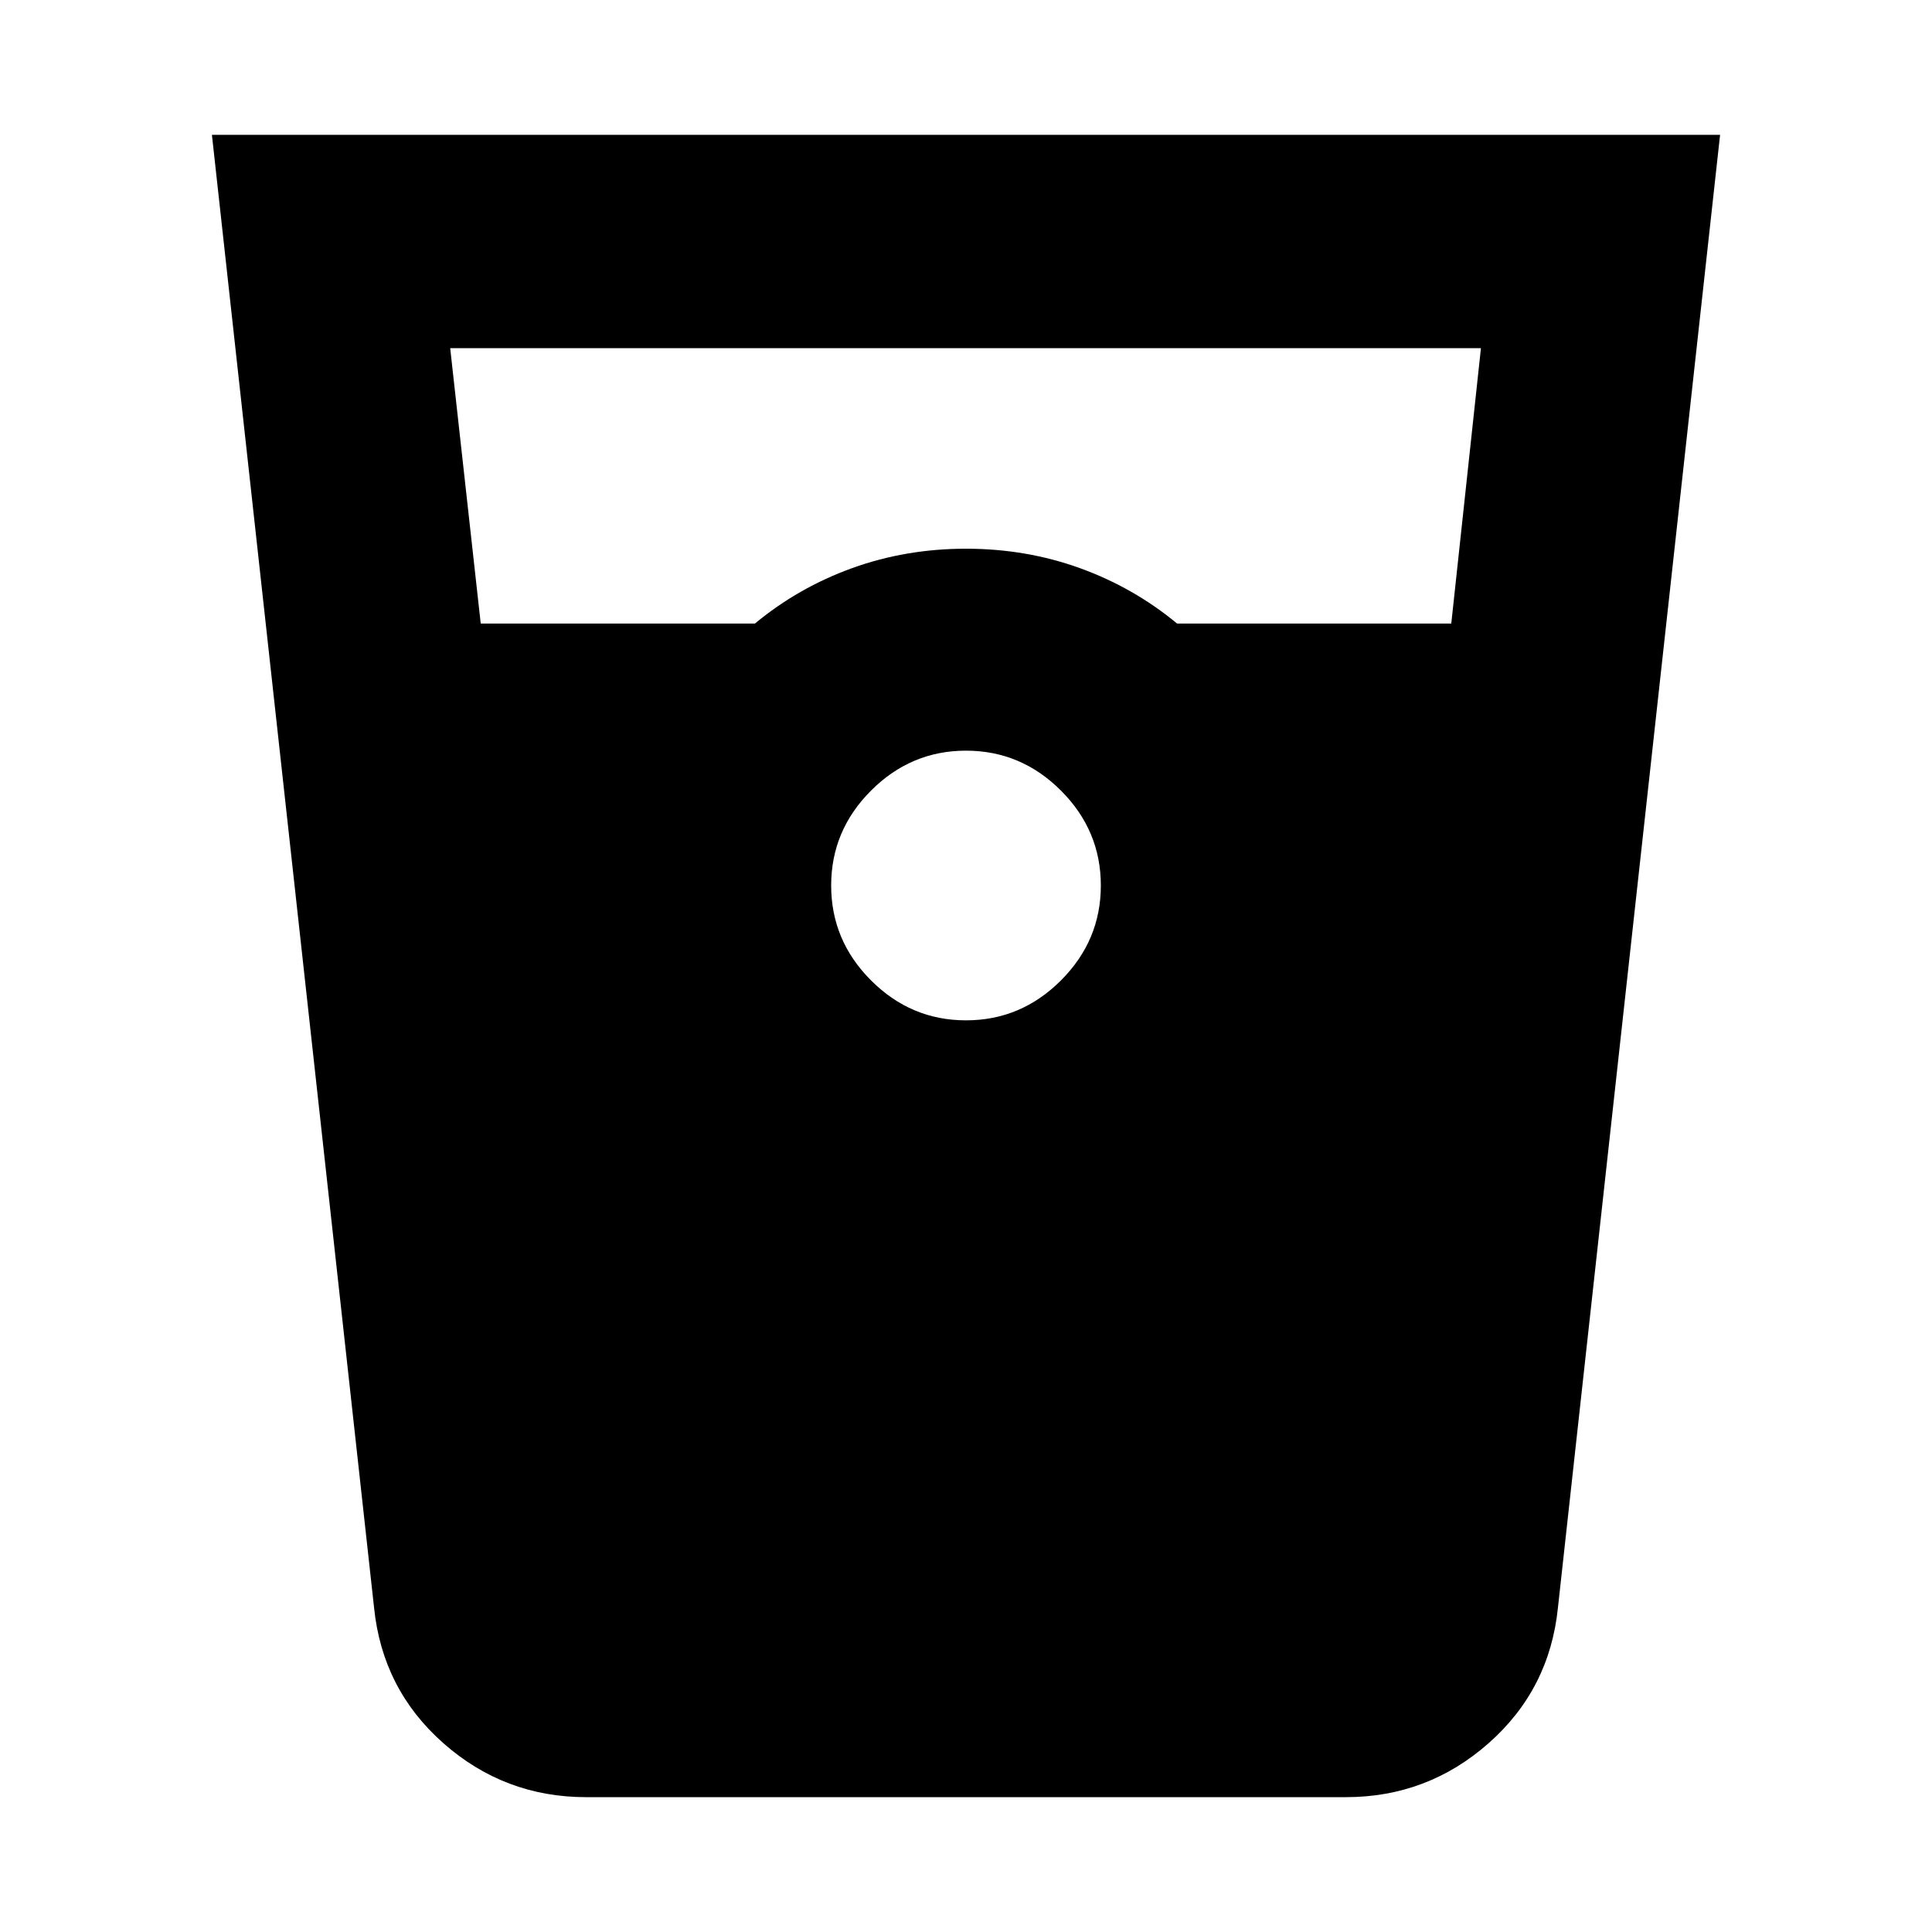 <svg xmlns="http://www.w3.org/2000/svg" height="24" viewBox="0 -960 960 960" width="24"><path d="M291.3-67q-40.6 0-70.95-26.78-30.35-26.79-34.48-67.39L105.3-893h749.4l-80.57 731.83q-4.13 40.6-34.48 67.39Q709.3-67 668.7-67H291.3Zm-52.43-583.17h136.26q21.57-17.87 48.28-27.53 26.72-9.65 56.59-9.65 29.87 0 56.59 9.65 26.71 9.66 48.28 27.53h136.26L735.87-787H223.7l15.17 136.83ZM480-453q27.35 0 47.17-19.83Q547-492.65 547-520t-19.83-47.17Q507.35-587 480-587t-47.17 19.83Q413-547.35 413-520t19.83 47.17Q452.65-453 480-453Z"/></svg>